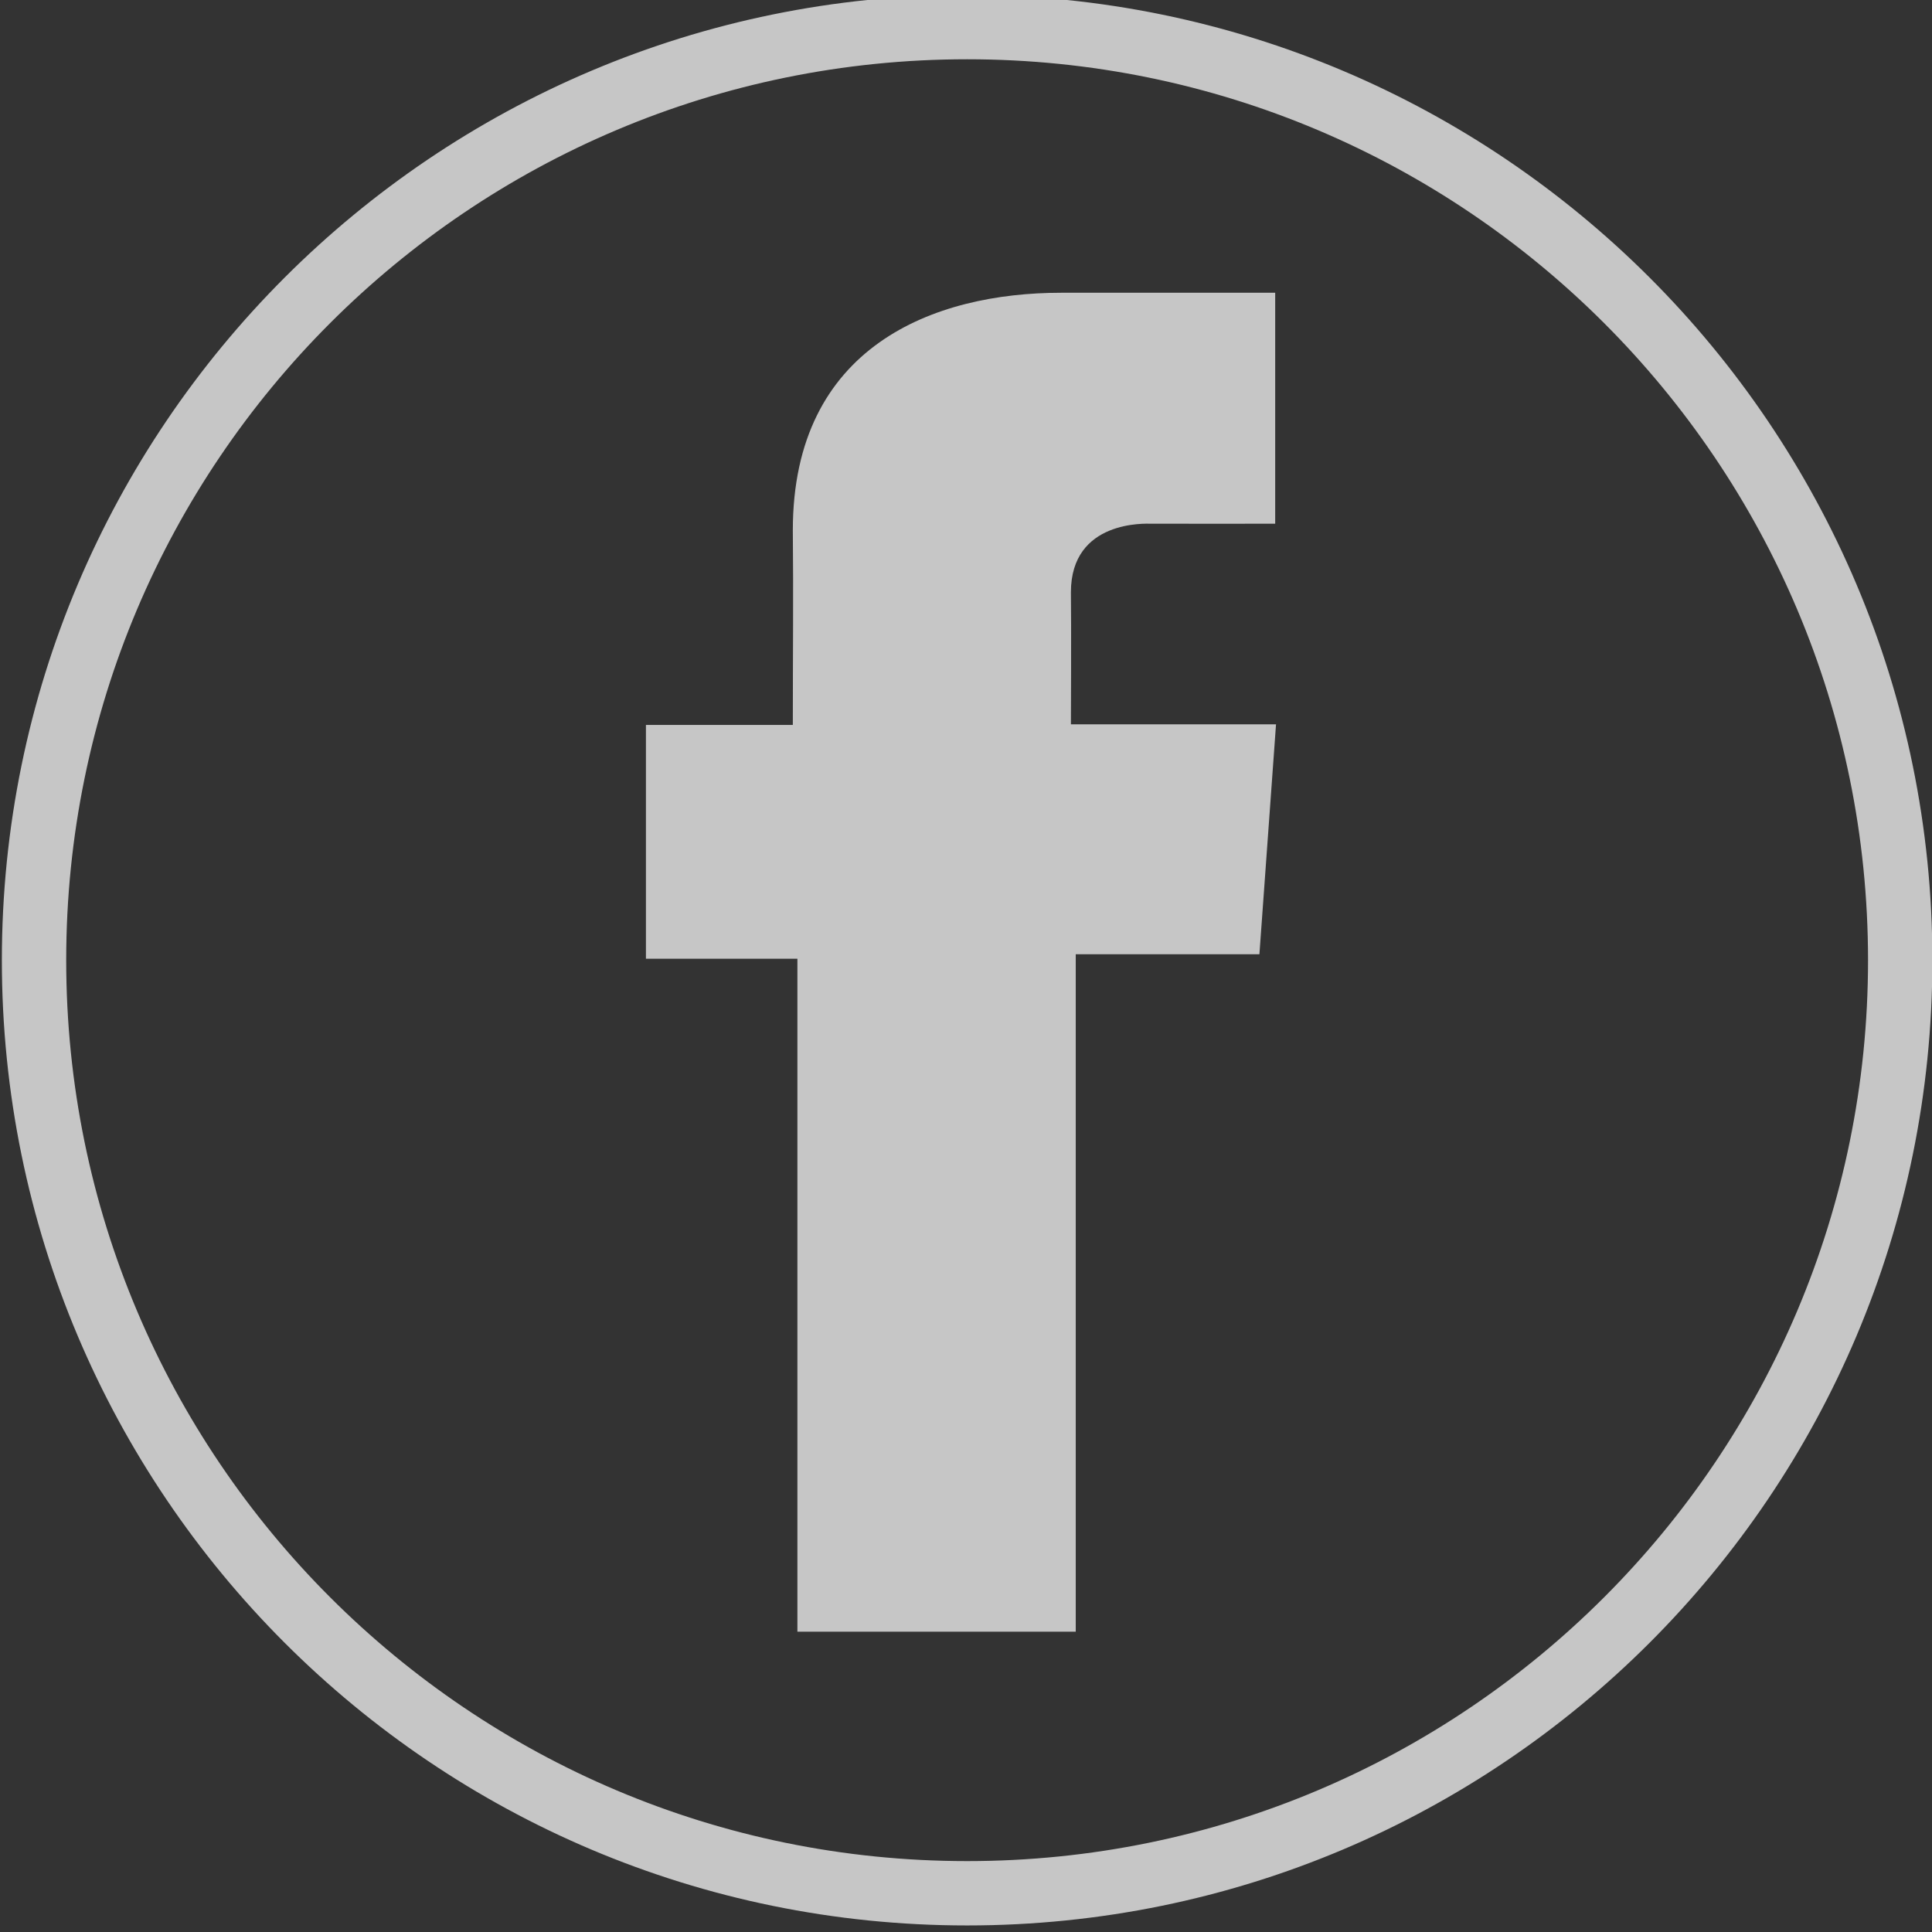 <?xml version="1.0" encoding="UTF-8" standalone="no"?>
<!-- Created with Inkscape (http://www.inkscape.org/) -->

<svg
   xmlns:dc="http://purl.org/dc/elements/1.1/"
   xmlns:cc="http://creativecommons.org/ns#"
   xmlns:rdf="http://www.w3.org/1999/02/22-rdf-syntax-ns#"
   xmlns:svg="http://www.w3.org/2000/svg"
   xmlns="http://www.w3.org/2000/svg"
   xmlns:sodipodi="http://sodipodi.sourceforge.net/DTD/sodipodi-0.dtd"
   xmlns:inkscape="http://www.inkscape.org/namespaces/inkscape"
   width="30mm"
   height="30mm"
   viewBox="0 0 30 30"
   version="1.1"
   id="svg1536"
   inkscape:version="0.92.2 5c3e80d, 2017-08-06"
   sodipodi:docname="logoFacebook.svg">
  <rect x="0" y="0" width="30" height="30" fill="#333333" stroke="none"/>
  <defs
     id="defs1530">
    <style
       type="text/css"
       id="style1363"><![CDATA[
    .fil1 {fill:#373435}
    .fil0 {fill:#373435;fill-rule:nonzero}
   ]]></style>
    <style
       type="text/css"
       id="style1363-7"><![CDATA[
    .fil1 {fill:#373435}
    .fil0 {fill:#373435;fill-rule:nonzero}
   ]]></style>
    <style
       type="text/css"
       id="style1363-5"><![CDATA[
    .fil1 {fill:#373435}
    .fil0 {fill:#373435;fill-rule:nonzero}
   ]]></style>
    <style
       type="text/css"
       id="style1363-9"><![CDATA[
    .fil1 {fill:#373435}
    .fil0 {fill:#373435;fill-rule:nonzero}
   ]]></style>
    <style
       type="text/css"
       id="style1363-70"><![CDATA[
    .fil1 {fill:#373435}
    .fil0 {fill:#373435;fill-rule:nonzero}
   ]]></style>
    <style
       type="text/css"
       id="style1363-6"><![CDATA[
    .fil1 {fill:#373435}
    .fil0 {fill:#373435;fill-rule:nonzero}
   ]]></style>
    <style
       type="text/css"
       id="style1363-2"><![CDATA[
    .fil1 {fill:#373435}
    .fil0 {fill:#373435;fill-rule:nonzero}
   ]]></style>
    <style
       type="text/css"
       id="style1363-8"><![CDATA[
    .fil1 {fill:#373435}
    .fil0 {fill:#373435;fill-rule:nonzero}
   ]]></style>
    <style
       type="text/css"
       id="style1363-20"><![CDATA[
    .fil1 {fill:#373435}
    .fil0 {fill:#373435;fill-rule:nonzero}
   ]]></style>
    <style
       type="text/css"
       id="style1363-75"><![CDATA[
    .fil1 {fill:#373435}
    .fil0 {fill:#373435;fill-rule:nonzero}
   ]]></style>
    <style
       type="text/css"
       id="style1363-28"><![CDATA[
    .fil1 {fill:#373435}
    .fil0 {fill:#373435;fill-rule:nonzero}
   ]]></style>
    <style
       type="text/css"
       id="style1363-3"><![CDATA[
    .fil1 {fill:#373435}
    .fil0 {fill:#373435;fill-rule:nonzero}
   ]]></style>
    <style
       type="text/css"
       id="style1363-29"><![CDATA[
    .fil1 {fill:#373435}
    .fil0 {fill:#373435;fill-rule:nonzero}
   ]]></style>
    <style
       type="text/css"
       id="style1363-94"><![CDATA[
    .fil1 {fill:#373435}
    .fil0 {fill:#373435;fill-rule:nonzero}
   ]]></style>
    <style
       type="text/css"
       id="style1363-4"><![CDATA[
    .fil1 {fill:#373435}
    .fil0 {fill:#373435;fill-rule:nonzero}
   ]]></style>
    <style
       type="text/css"
       id="style1363-36"><![CDATA[
    .fil1 {fill:#373435}
    .fil0 {fill:#373435;fill-rule:nonzero}
   ]]></style>
    <style
       type="text/css"
       id="style1363-63"><![CDATA[
    .fil1 {fill:#373435}
    .fil0 {fill:#373435;fill-rule:nonzero}
   ]]></style>
    <style
       type="text/css"
       id="style1363-61"><![CDATA[
    .fil1 {fill:#373435}
    .fil0 {fill:#373435;fill-rule:nonzero}
   ]]></style>
    <style
       type="text/css"
       id="style1363-47"><![CDATA[
    .fil1 {fill:#373435}
    .fil0 {fill:#373435;fill-rule:nonzero}
   ]]></style>
    <style
       type="text/css"
       id="style1363-69"><![CDATA[
    .fil1 {fill:#373435}
    .fil0 {fill:#373435;fill-rule:nonzero}
   ]]></style>
    <style
       type="text/css"
       id="style1363-45"><![CDATA[
    .fil1 {fill:#373435}
    .fil0 {fill:#373435;fill-rule:nonzero}
   ]]></style>
    <style
       type="text/css"
       id="style1363-474"><![CDATA[
    .fil1 {fill:#373435}
    .fil0 {fill:#373435;fill-rule:nonzero}
   ]]></style>
    <style
       type="text/css"
       id="style1363-0"><![CDATA[
    .fil1 {fill:#373435}
    .fil0 {fill:#373435;fill-rule:nonzero}
   ]]></style>
    <style
       id="style1363-753"
       type="text/css"><![CDATA[
    .fil1 {fill:#373435}
    .fil0 {fill:#373435;fill-rule:nonzero}
   ]]></style>
    <style
       id="style1363-7-5"
       type="text/css"><![CDATA[
    .fil1 {fill:#373435}
    .fil0 {fill:#373435;fill-rule:nonzero}
   ]]></style>
    <style
       id="style1363-5-6"
       type="text/css"><![CDATA[
    .fil1 {fill:#373435}
    .fil0 {fill:#373435;fill-rule:nonzero}
   ]]></style>
    <style
       id="style1363-9-2"
       type="text/css"><![CDATA[
    .fil1 {fill:#373435}
    .fil0 {fill:#373435;fill-rule:nonzero}
   ]]></style>
    <style
       id="style1363-70-9"
       type="text/css"><![CDATA[
    .fil1 {fill:#373435}
    .fil0 {fill:#373435;fill-rule:nonzero}
   ]]></style>
    <style
       id="style1363-6-1"
       type="text/css"><![CDATA[
    .fil1 {fill:#373435}
    .fil0 {fill:#373435;fill-rule:nonzero}
   ]]></style>
    <style
       id="style1363-2-2"
       type="text/css"><![CDATA[
    .fil1 {fill:#373435}
    .fil0 {fill:#373435;fill-rule:nonzero}
   ]]></style>
    <style
       id="style1363-8-7"
       type="text/css"><![CDATA[
    .fil1 {fill:#373435}
    .fil0 {fill:#373435;fill-rule:nonzero}
   ]]></style>
    <style
       id="style1363-20-0"
       type="text/css"><![CDATA[
    .fil1 {fill:#373435}
    .fil0 {fill:#373435;fill-rule:nonzero}
   ]]></style>
    <style
       id="style1363-75-9"
       type="text/css"><![CDATA[
    .fil1 {fill:#373435}
    .fil0 {fill:#373435;fill-rule:nonzero}
   ]]></style>
    <style
       id="style1363-28-3"
       type="text/css"><![CDATA[
    .fil1 {fill:#373435}
    .fil0 {fill:#373435;fill-rule:nonzero}
   ]]></style>
    <style
       id="style1363-3-6"
       type="text/css"><![CDATA[
    .fil1 {fill:#373435}
    .fil0 {fill:#373435;fill-rule:nonzero}
   ]]></style>
    <style
       id="style1363-29-0"
       type="text/css"><![CDATA[
    .fil1 {fill:#373435}
    .fil0 {fill:#373435;fill-rule:nonzero}
   ]]></style>
    <style
       id="style1363-94-6"
       type="text/css"><![CDATA[
    .fil1 {fill:#373435}
    .fil0 {fill:#373435;fill-rule:nonzero}
   ]]></style>
    <style
       id="style1363-4-2"
       type="text/css"><![CDATA[
    .fil1 {fill:#373435}
    .fil0 {fill:#373435;fill-rule:nonzero}
   ]]></style>
    <style
       id="style1363-36-6"
       type="text/css"><![CDATA[
    .fil1 {fill:#373435}
    .fil0 {fill:#373435;fill-rule:nonzero}
   ]]></style>
    <style
       id="style1363-63-1"
       type="text/css"><![CDATA[
    .fil1 {fill:#373435}
    .fil0 {fill:#373435;fill-rule:nonzero}
   ]]></style>
    <style
       id="style1363-61-8"
       type="text/css"><![CDATA[
    .fil1 {fill:#373435}
    .fil0 {fill:#373435;fill-rule:nonzero}
   ]]></style>
    <style
       id="style1363-47-7"
       type="text/css"><![CDATA[
    .fil1 {fill:#373435}
    .fil0 {fill:#373435;fill-rule:nonzero}
   ]]></style>
    <style
       id="style1363-69-9"
       type="text/css"><![CDATA[
    .fil1 {fill:#373435}
    .fil0 {fill:#373435;fill-rule:nonzero}
   ]]></style>
    <style
       id="style1363-45-2"
       type="text/css"><![CDATA[
    .fil1 {fill:#373435}
    .fil0 {fill:#373435;fill-rule:nonzero}
   ]]></style>
    <style
       id="style1363-474-0"
       type="text/css"><![CDATA[
    .fil1 {fill:#373435}
    .fil0 {fill:#373435;fill-rule:nonzero}
   ]]></style>
    <style
       id="style1363-0-2"
       type="text/css"><![CDATA[
    .fil1 {fill:#373435}
    .fil0 {fill:#373435;fill-rule:nonzero}
   ]]></style>
  </defs>
  <sodipodi:namedview
     id="base"
     pagecolor="#ffffff"
     bordercolor="#666666"
     borderopacity="1.0"
     inkscape:pageopacity="0.0"
     inkscape:pageshadow="2"
     inkscape:zoom="3.5821308"
     inkscape:cx="51.646258"
     inkscape:cy="65.475037"
     inkscape:document-units="mm"
     inkscape:current-layer="layer1"
     showgrid="false"
     inkscape:window-width="1366"
     inkscape:window-height="731"
     inkscape:window-x="0"
     inkscape:window-y="18"
     inkscape:window-maximized="0" />
  <g
     inkscape:label="Layer 1"
     inkscape:groupmode="layer"
     id="layer1"
     transform="translate(0,-267)">
    <ellipse
       style="opacity:1;fill:#ffffff;fill-opacity:1;fill-rule:nonzero;stroke:none;stroke-width:0.265"
       id="path1701"
       cx="153.9"
       cy="291.886"
       rx="6.781"
       ry="0.327" />
    <g
       id="g2052-0"
       transform="matrix(0.525,0,0,0.525,37.851,162.893)"
       style="fill:#c6c6c6;stroke-width:1.903">
      <path
         inkscape:connector-curvature="0"
         id="path2066-5"
         style="fill:#c6c6c6;stroke-width:1.903"
         d="m -43.493,198.148 c -15.767,4.2e-4 -28.549,12.783 -28.549,28.55 -1.25e-4,15.767 12.782,28.55 28.549,28.55 15.768,1.3e-4 28.55,-12.782 28.55,-28.55 1.25e-4,-15.768 -12.782,-28.55 -28.55,-28.55 z m 0,1.904 c 14.716,-1.9e-4 26.646,11.929 26.647,26.646 1.9e-4,14.717 -11.93,26.647 -26.647,26.647 -14.716,-3.6e-4 -26.646,-11.93 -26.646,-26.647 3.57e-4,-14.716 11.93,-26.645 26.646,-26.646 z"
         sodipodi:nodetypes="cccccccccc" />
    </g>
    <path
       style="fill:#c6c6c6;stroke-width:1.123"
       inkscape:connector-curvature="0"
       d="m 19.799,271.546 h -3.323 c -1.972,0 -4.165,0.829 -4.165,3.688 0.01,0.996 0,1.95 0,3.023 h -2.281 v 3.63 h 2.352 v 10.45 h 4.322 v -10.519 h 2.852 l 0.258,-3.571 h -3.185 c 0,0 0.007,-1.589 0,-2.05 0,-1.13 1.175,-1.065 1.246,-1.065 0.559,0 1.647,0.002 1.926,0 v -3.586 z"
       id="path1416" />
  </g>
</svg>
